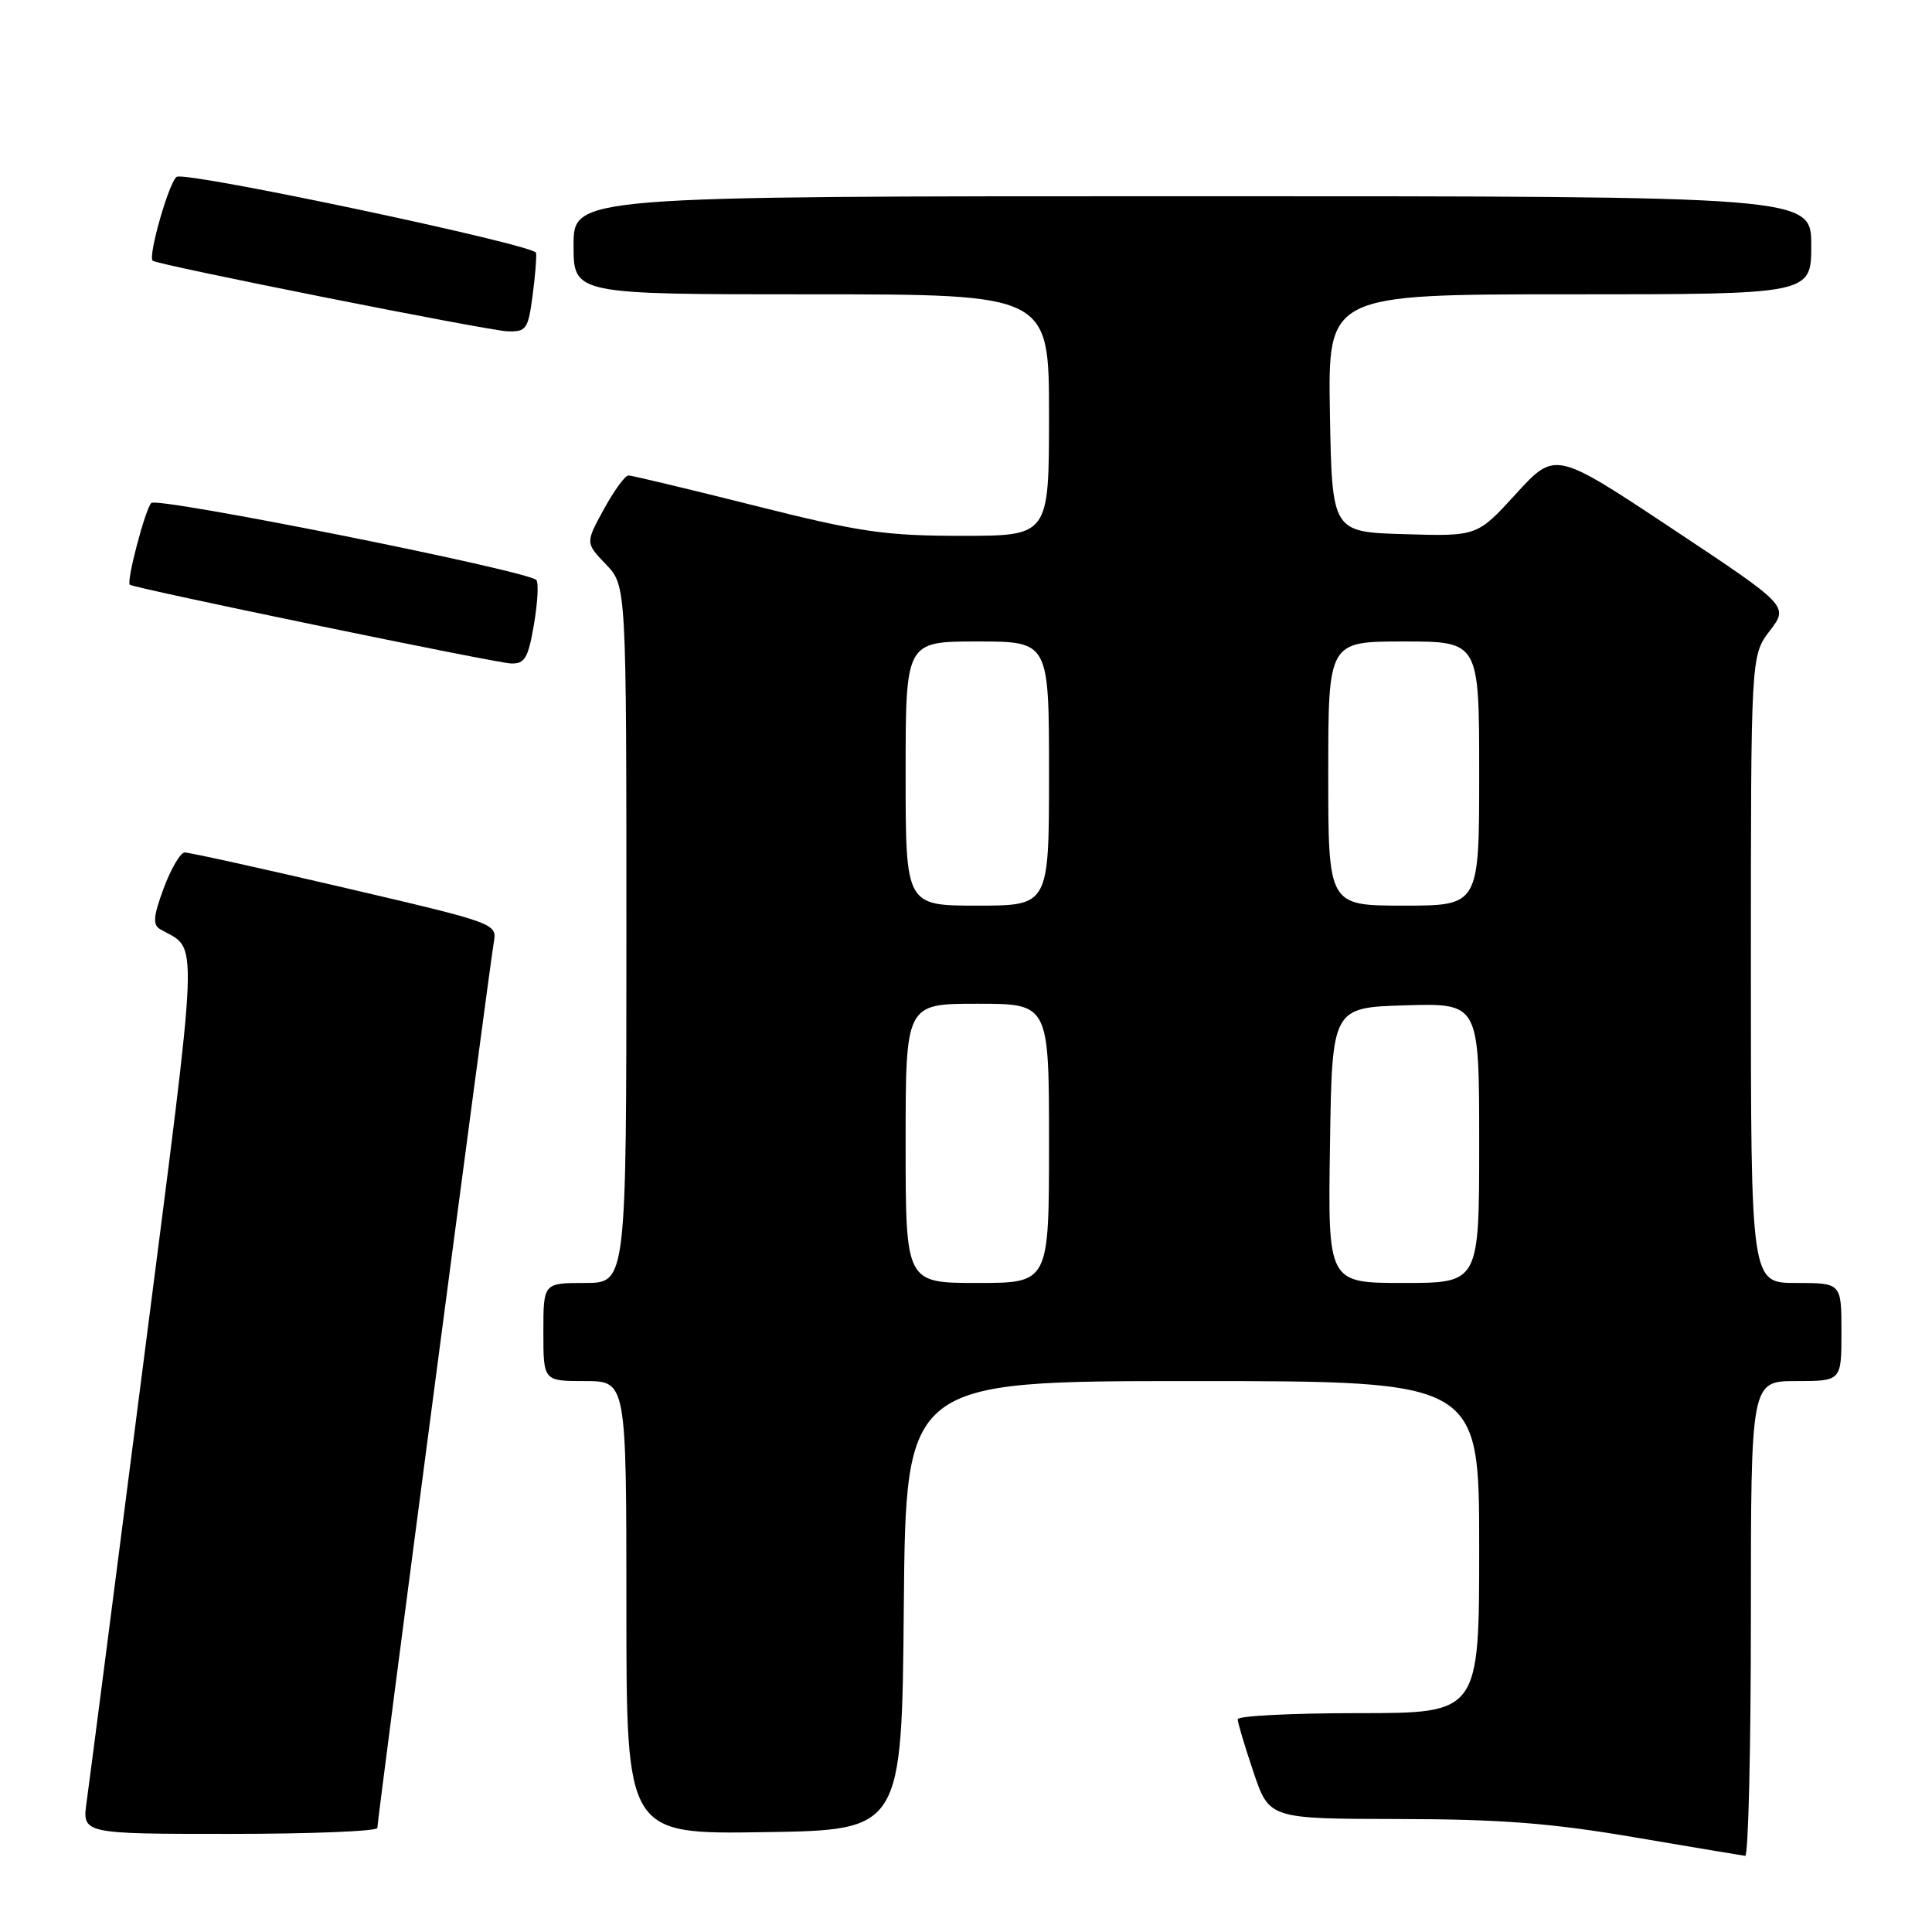 <?xml version="1.0" encoding="UTF-8" standalone="no"?>
<!DOCTYPE svg PUBLIC "-//W3C//DTD SVG 1.1//EN" "http://www.w3.org/Graphics/SVG/1.1/DTD/svg11.dtd" >
<svg xmlns="http://www.w3.org/2000/svg" xmlns:xlink="http://www.w3.org/1999/xlink" version="1.1" viewBox="0 0 256 256">
 <g >
 <path fill="currentColor"
d=" M 232.00 214.50 C 232.00 183.00 232.00 183.00 238.00 183.00 C 244.00 183.00 244.00 183.00 244.00 176.50 C 244.00 170.00 244.00 170.00 238.00 170.00 C 232.00 170.00 232.00 170.00 232.00 128.43 C 232.00 86.87 232.00 86.87 234.51 83.58 C 237.01 80.30 237.01 80.30 221.54 70.03 C 206.07 59.76 206.07 59.76 200.90 65.41 C 195.74 71.07 195.74 71.07 186.12 70.78 C 176.50 70.50 176.50 70.50 176.22 54.75 C 175.95 39.00 175.95 39.00 207.97 39.00 C 240.00 39.00 240.00 39.00 240.00 32.50 C 240.00 26.00 240.00 26.00 158.00 26.00 C 76.00 26.00 76.00 26.00 76.00 32.50 C 76.00 39.00 76.00 39.00 107.50 39.00 C 139.00 39.00 139.00 39.00 139.00 55.00 C 139.00 71.00 139.00 71.00 127.46 71.00 C 117.30 71.00 113.99 70.52 100.00 67.00 C 91.25 64.80 83.72 63.00 83.27 63.00 C 82.83 63.00 81.36 65.01 80.02 67.47 C 77.57 71.94 77.57 71.94 80.29 74.78 C 83.00 77.61 83.00 77.61 83.00 123.80 C 83.00 170.00 83.00 170.00 77.50 170.00 C 72.00 170.00 72.00 170.00 72.00 176.50 C 72.00 183.00 72.00 183.00 77.50 183.00 C 83.00 183.00 83.00 183.00 83.00 213.02 C 83.00 243.05 83.00 243.05 101.25 242.77 C 119.50 242.50 119.50 242.50 119.76 212.75 C 120.03 183.00 120.03 183.00 158.01 183.00 C 196.00 183.00 196.00 183.00 196.00 205.00 C 196.00 227.00 196.00 227.00 180.00 227.00 C 171.20 227.00 164.00 227.36 164.00 227.81 C 164.00 228.25 164.94 231.40 166.09 234.81 C 168.18 241.00 168.18 241.00 185.34 241.03 C 198.75 241.05 205.56 241.57 216.50 243.44 C 224.20 244.75 230.84 245.86 231.25 245.91 C 231.66 245.96 232.00 231.82 232.00 214.50 Z  M 50.00 242.21 C 50.00 241.12 64.86 128.11 65.42 124.93 C 65.88 122.36 65.88 122.36 45.69 117.64 C 34.59 115.05 25.03 112.94 24.47 112.96 C 23.90 112.98 22.65 115.11 21.69 117.70 C 20.31 121.42 20.22 122.55 21.23 123.13 C 26.36 126.09 26.51 122.03 19.01 180.50 C 15.20 210.20 11.81 236.41 11.48 238.75 C 10.88 243.00 10.88 243.00 30.44 243.00 C 41.20 243.00 50.00 242.65 50.00 242.21 Z  M 70.75 82.75 C 71.24 79.86 71.39 77.21 71.07 76.86 C 69.98 75.63 20.80 65.80 20.04 66.65 C 19.21 67.57 16.72 77.09 17.20 77.48 C 17.79 77.95 65.56 87.82 67.67 87.91 C 69.53 87.99 69.98 87.24 70.75 82.75 Z  M 70.56 39.25 C 70.91 36.64 71.12 34.05 71.03 33.50 C 70.85 32.45 25.26 22.79 23.45 23.42 C 22.51 23.75 19.57 33.92 20.23 34.55 C 20.79 35.08 64.62 43.80 67.22 43.90 C 69.72 43.99 69.98 43.63 70.56 39.25 Z  M 120.00 151.50 C 120.00 133.00 120.00 133.00 129.50 133.00 C 139.00 133.00 139.00 133.00 139.00 151.50 C 139.00 170.00 139.00 170.00 129.50 170.00 C 120.00 170.00 120.00 170.00 120.00 151.50 Z  M 176.23 151.75 C 176.50 133.50 176.50 133.50 186.25 133.21 C 196.00 132.93 196.00 132.93 196.00 151.46 C 196.00 170.00 196.00 170.00 185.98 170.00 C 175.95 170.00 175.95 170.00 176.23 151.75 Z  M 120.00 102.50 C 120.00 85.00 120.00 85.00 129.50 85.00 C 139.00 85.00 139.00 85.00 139.00 102.50 C 139.00 120.00 139.00 120.00 129.50 120.00 C 120.00 120.00 120.00 120.00 120.00 102.50 Z  M 176.00 102.50 C 176.00 85.00 176.00 85.00 186.00 85.00 C 196.00 85.00 196.00 85.00 196.00 102.50 C 196.00 120.00 196.00 120.00 186.00 120.00 C 176.00 120.00 176.00 120.00 176.00 102.50 Z "/>
</g>
</svg>